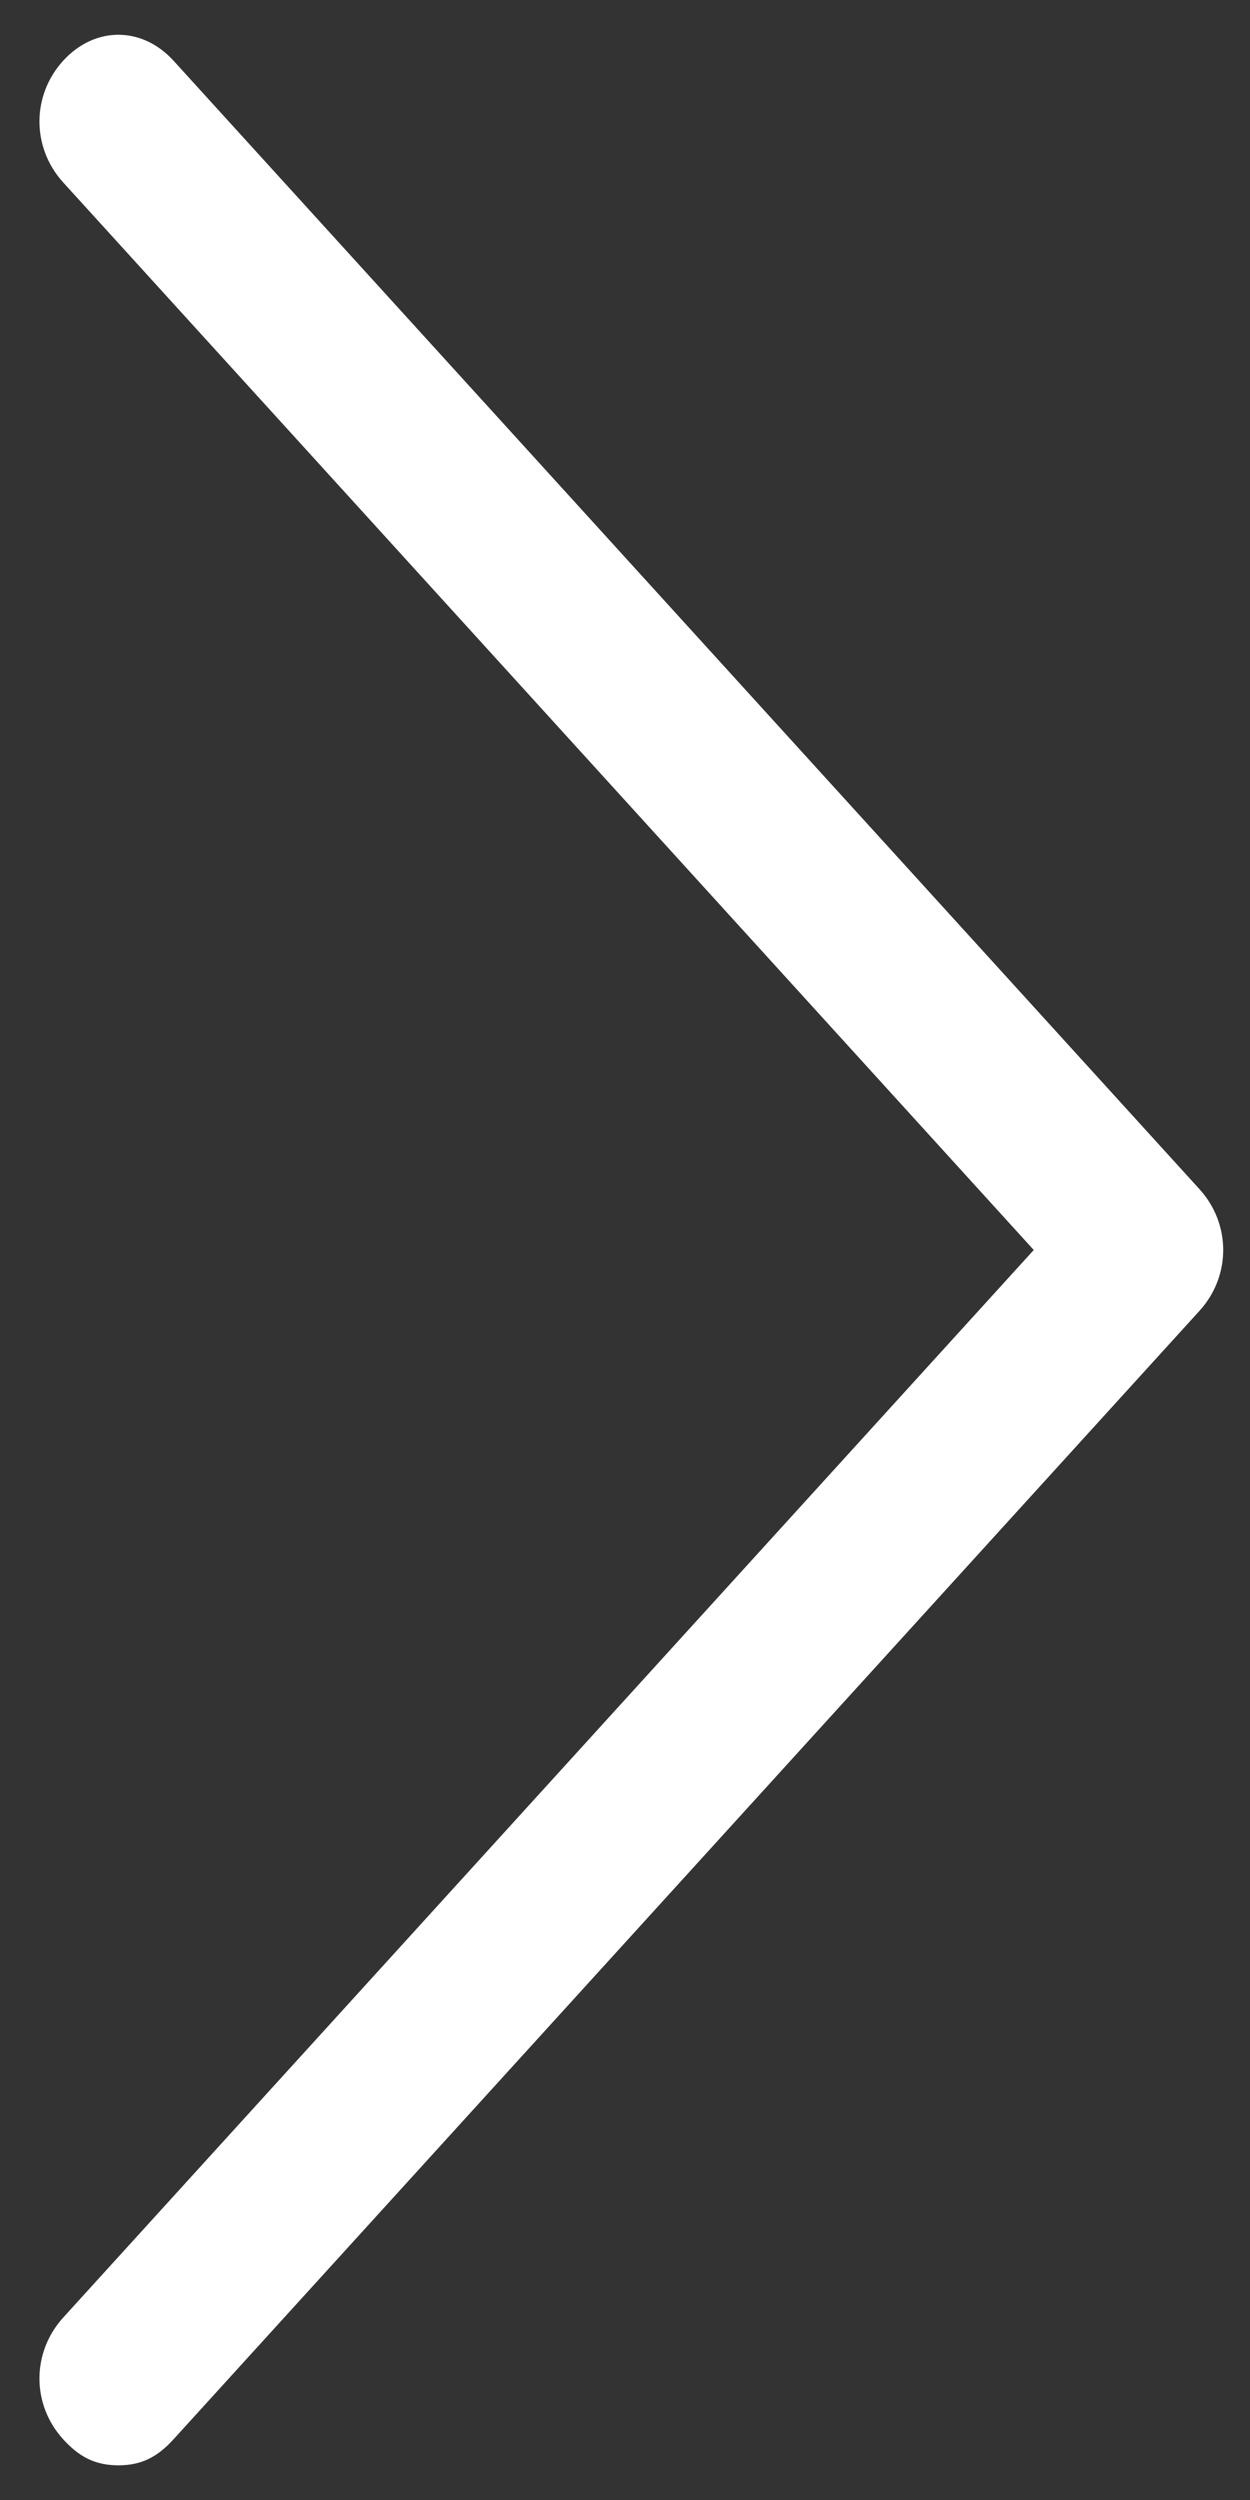 ﻿<?xml version="1.0" encoding="utf-8"?>
<svg version="1.1" xmlns:xlink="http://www.w3.org/1999/xlink" width="8px" height="16px" xmlns="http://www.w3.org/2000/svg">
  <rect width="100%" height="100%" fill="#333333" stroke="none"/>
  <g transform="matrix(1 0 0 1 -225 -116 )">
    <path d="M 7.677 8.389  C 7.879 8.167  7.879 7.833  7.677 7.611  L 1.111 0.389  C 0.909 0.167  0.606 0.167  0.404 0.389  C 0.202 0.611  0.202 0.944  0.404 1.167  L 6.616 8  L 0.404 14.833  C 0.202 15.056  0.202 15.389  0.404 15.611  C 0.505 15.722  0.606 15.778  0.758 15.778  C 0.909 15.778  1.01 15.722  1.111 15.611  L 7.677 8.389  Z " fill-rule="nonzero" fill="#ffffff" stroke="none" transform="matrix(1 0 0 1 225 116 )" />
  </g>
</svg>